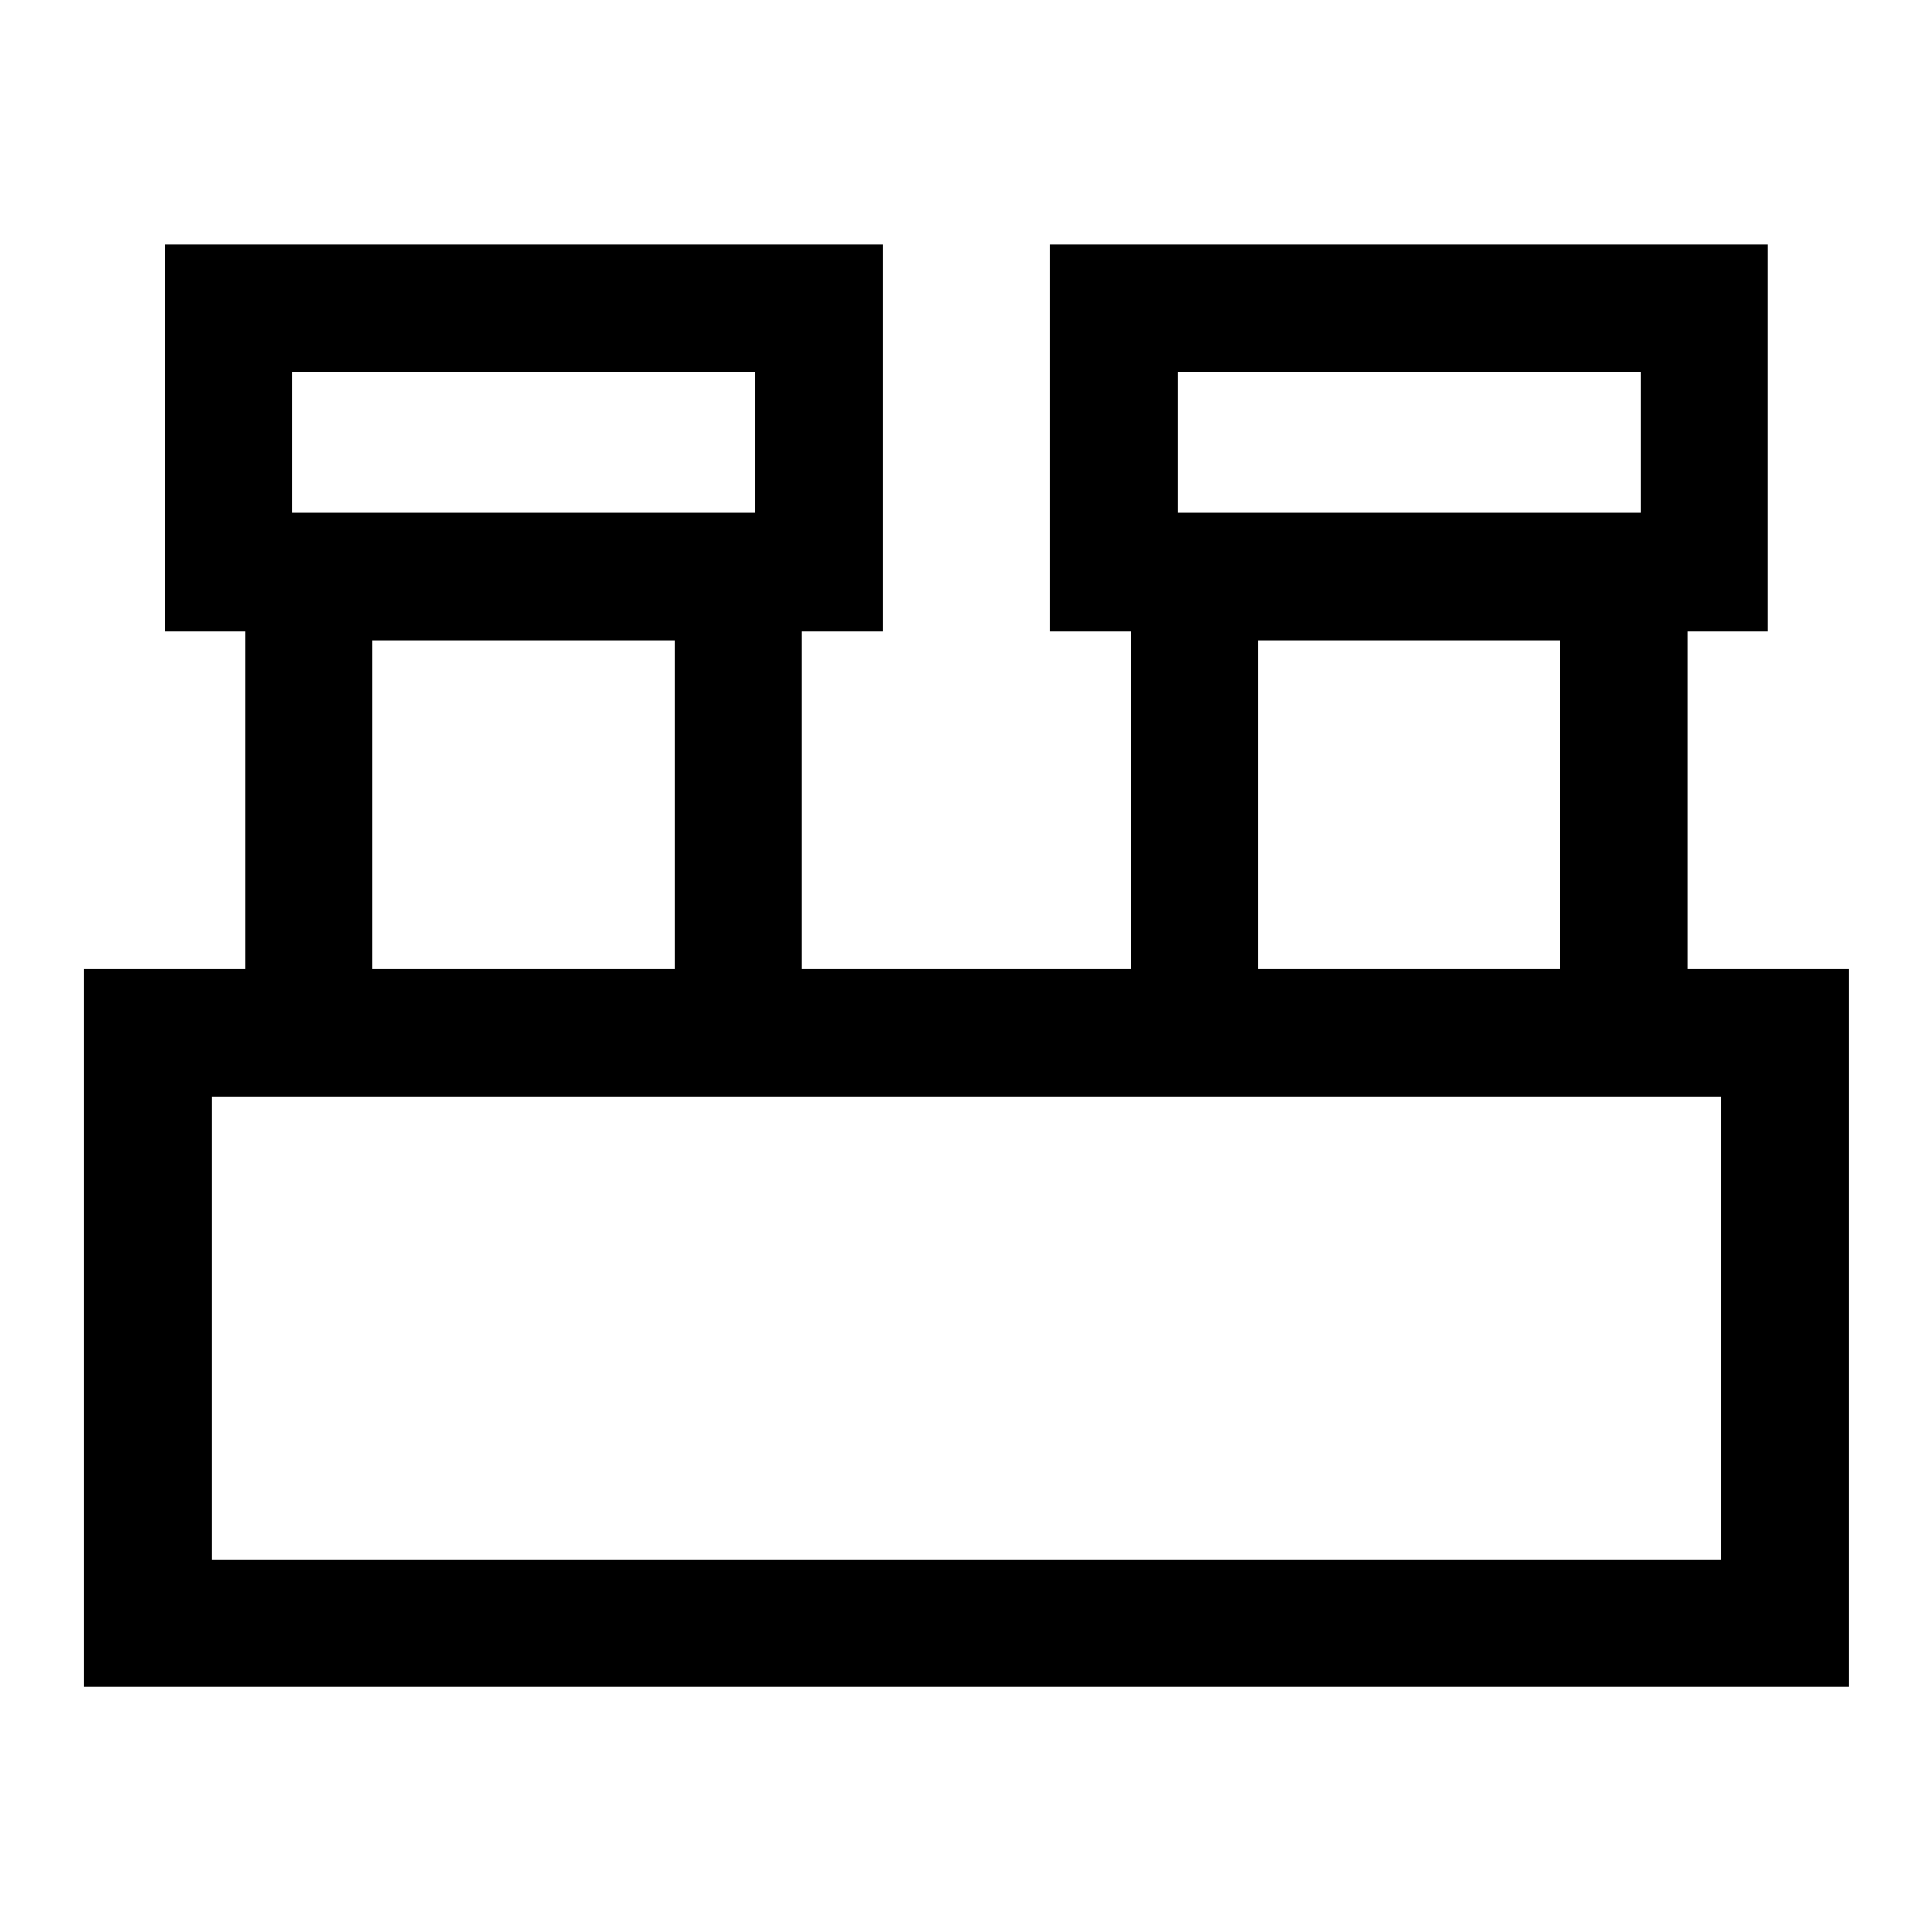 <svg xmlns="http://www.w3.org/2000/svg" height="40" viewBox="0 -960 960 960" width="40"><path d="M41.83-121.83V-478.5h80v-167.67h-40V-838.5H438.5v192.33h-40v167.67h163.33v-167.67h-40V-838.5H878.5v192.33h-40v167.67h80v356.67H41.83Zm543.34-583.34h230v-70h-230v70Zm-440 0h230v-70h-230v70Zm480 226.67h150v-163.33h-150v163.33Zm-440 0h150v-163.33h-150v163.33Zm-80 293.33h750v-230h-750v230Zm40-520v-70 70Zm440 0v-70 70Zm-480 520v-230 230Z"/></svg>